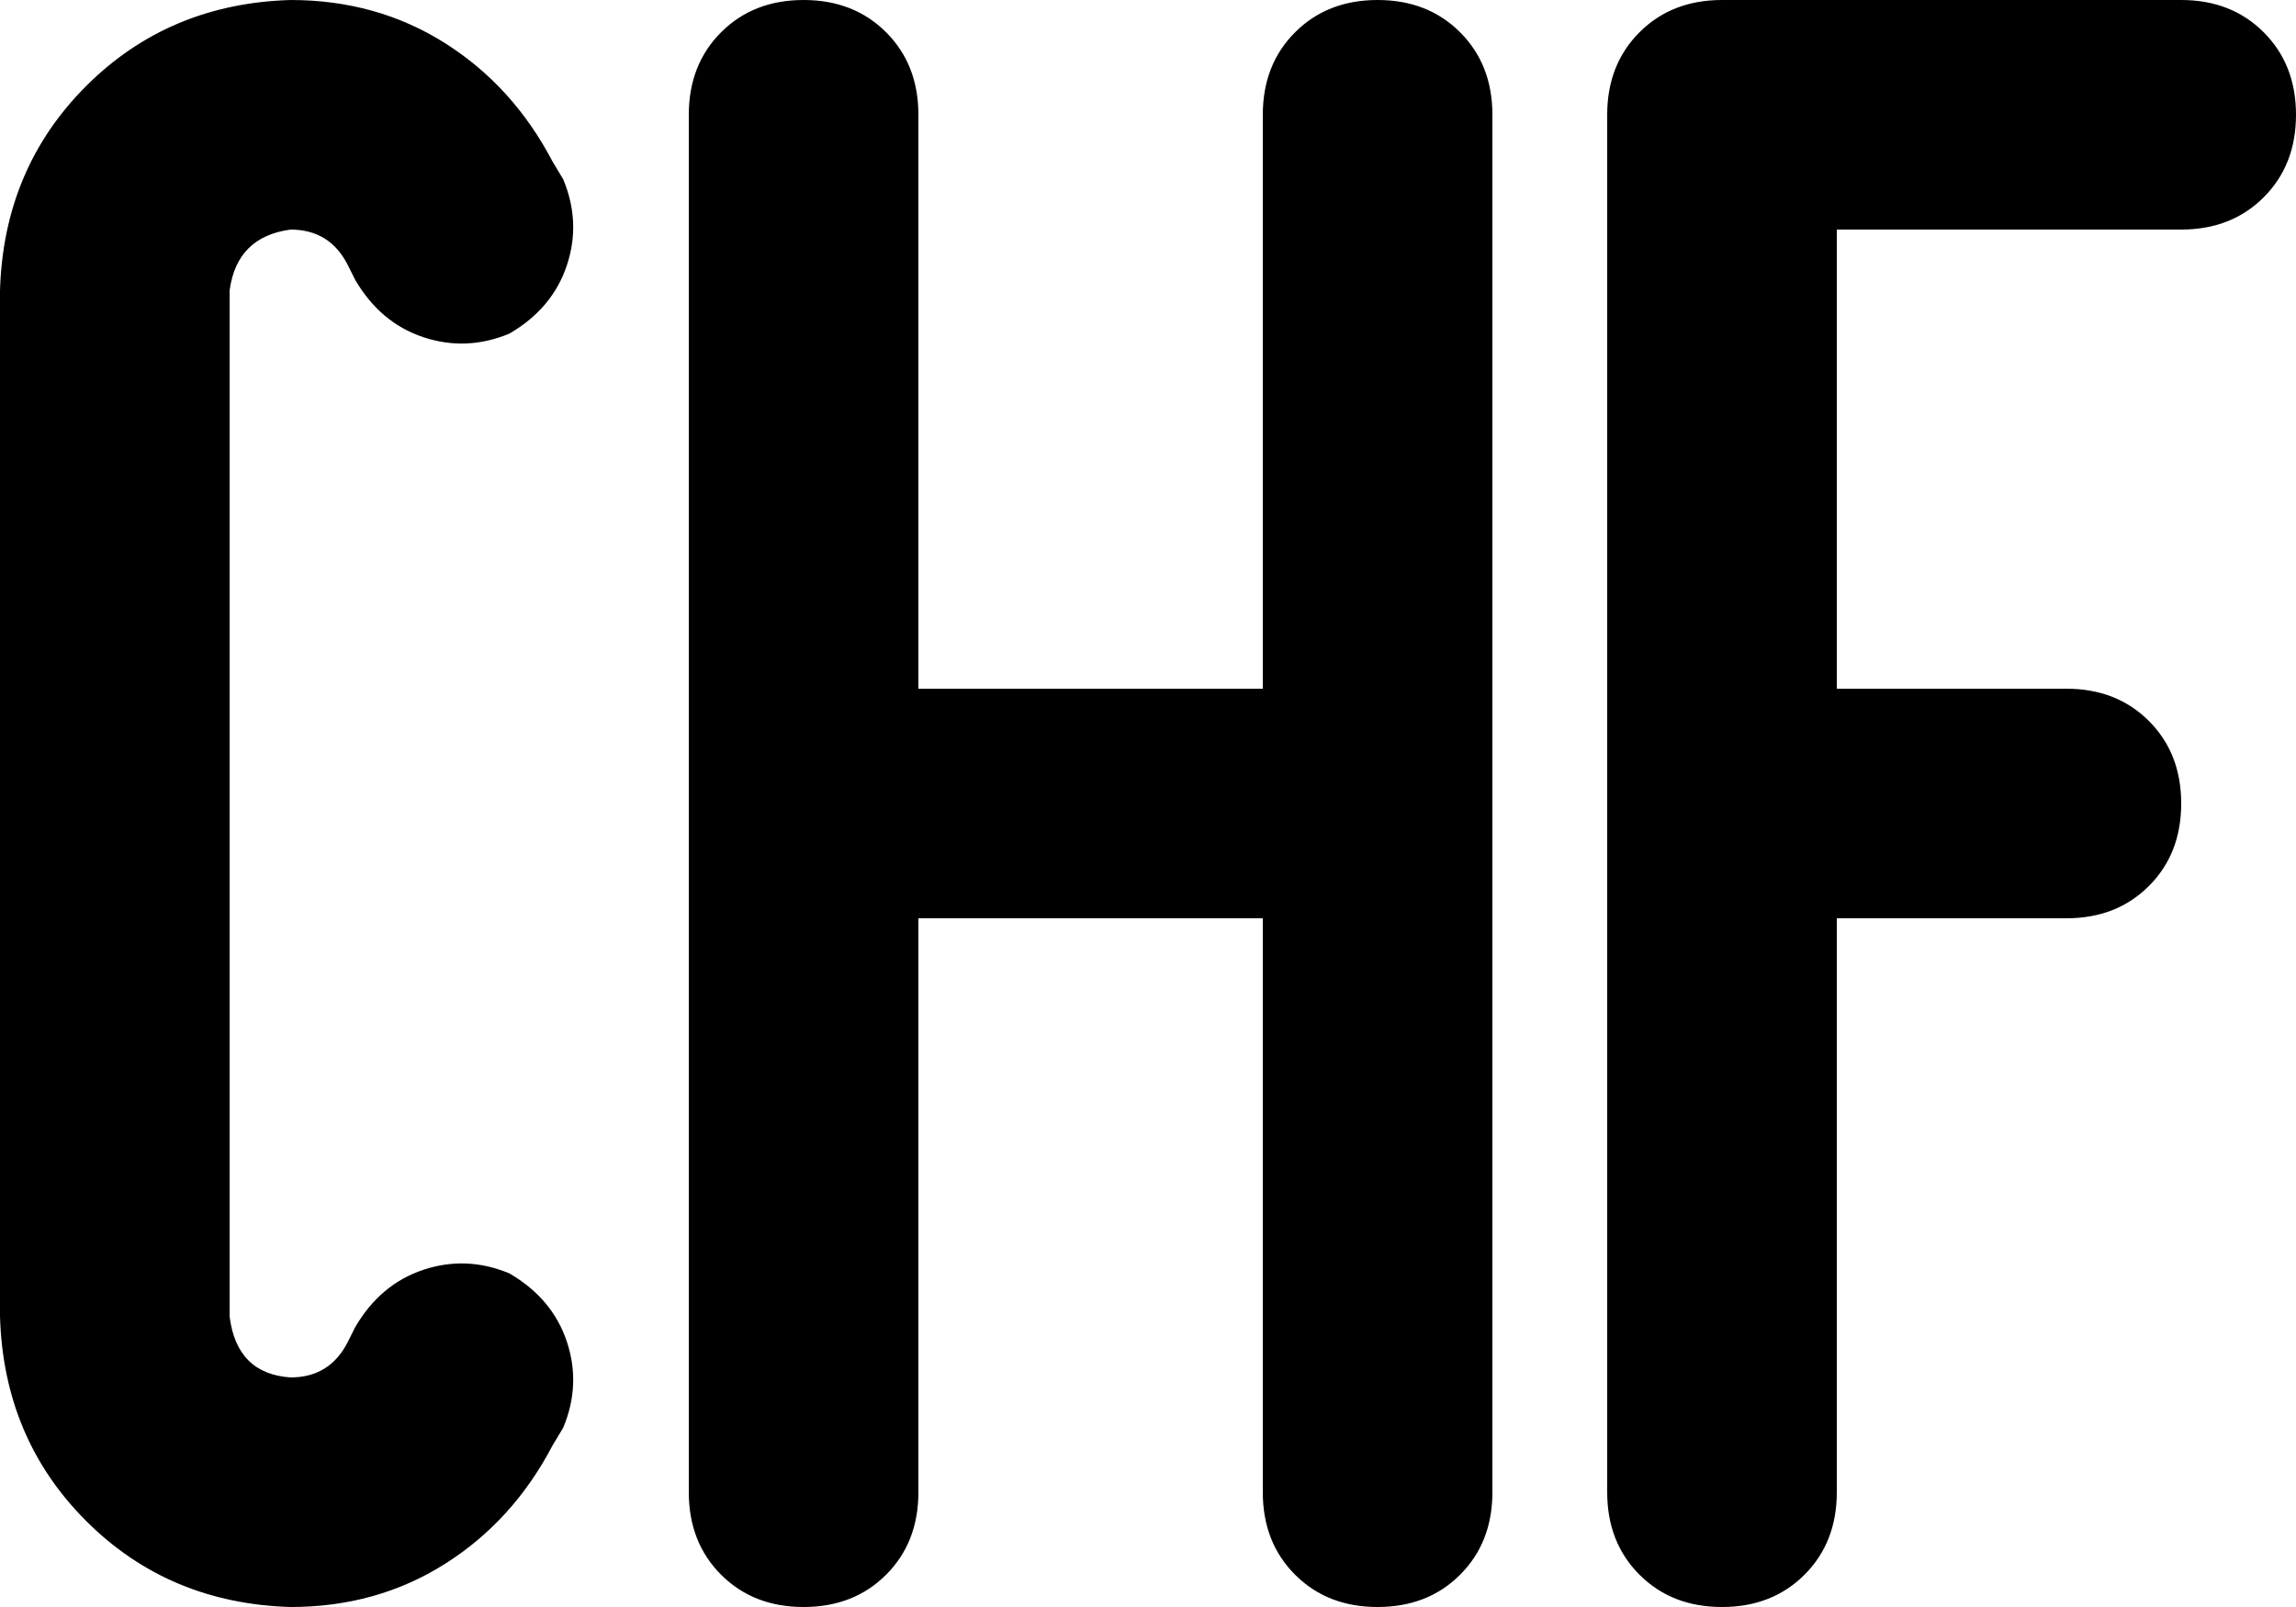 <svg xmlns="http://www.w3.org/2000/svg" viewBox="0 0 640 448">
    <path d="M 0 81 Q 1 47 24 24 L 24 24 Q 47 1 81 0 Q 105 0 124 12 Q 143 24 154 45 L 157 50 Q 162 62 158 74 Q 154 86 142 93 Q 130 98 118 94 Q 106 90 99 78 L 97 74 Q 92 64 81 64 Q 66 66 64 81 L 64 367 Q 66 383 81 384 Q 92 384 97 374 L 99 370 Q 106 358 118 354 Q 130 350 142 355 Q 154 362 158 374 Q 162 386 157 398 L 154 403 Q 143 424 124 436 Q 105 448 81 448 Q 47 447 24 424 Q 1 401 0 367 L 0 81 L 0 81 Z M 224 0 Q 238 0 247 9 L 247 9 Q 256 18 256 32 L 256 192 L 352 192 L 352 32 Q 352 18 361 9 Q 370 0 384 0 Q 398 0 407 9 Q 416 18 416 32 L 416 416 Q 416 430 407 439 Q 398 448 384 448 Q 370 448 361 439 Q 352 430 352 416 L 352 256 L 256 256 L 256 416 Q 256 430 247 439 Q 238 448 224 448 Q 210 448 201 439 Q 192 430 192 416 L 192 32 Q 192 18 201 9 Q 210 0 224 0 L 224 0 Z M 448 32 Q 448 18 457 9 L 457 9 Q 466 0 480 0 L 608 0 Q 622 0 631 9 Q 640 18 640 32 Q 640 46 631 55 Q 622 64 608 64 L 512 64 L 512 192 L 576 192 Q 590 192 599 201 Q 608 210 608 224 Q 608 238 599 247 Q 590 256 576 256 L 512 256 L 512 416 Q 512 430 503 439 Q 494 448 480 448 Q 466 448 457 439 Q 448 430 448 416 L 448 32 L 448 32 Z"/>
</svg>
